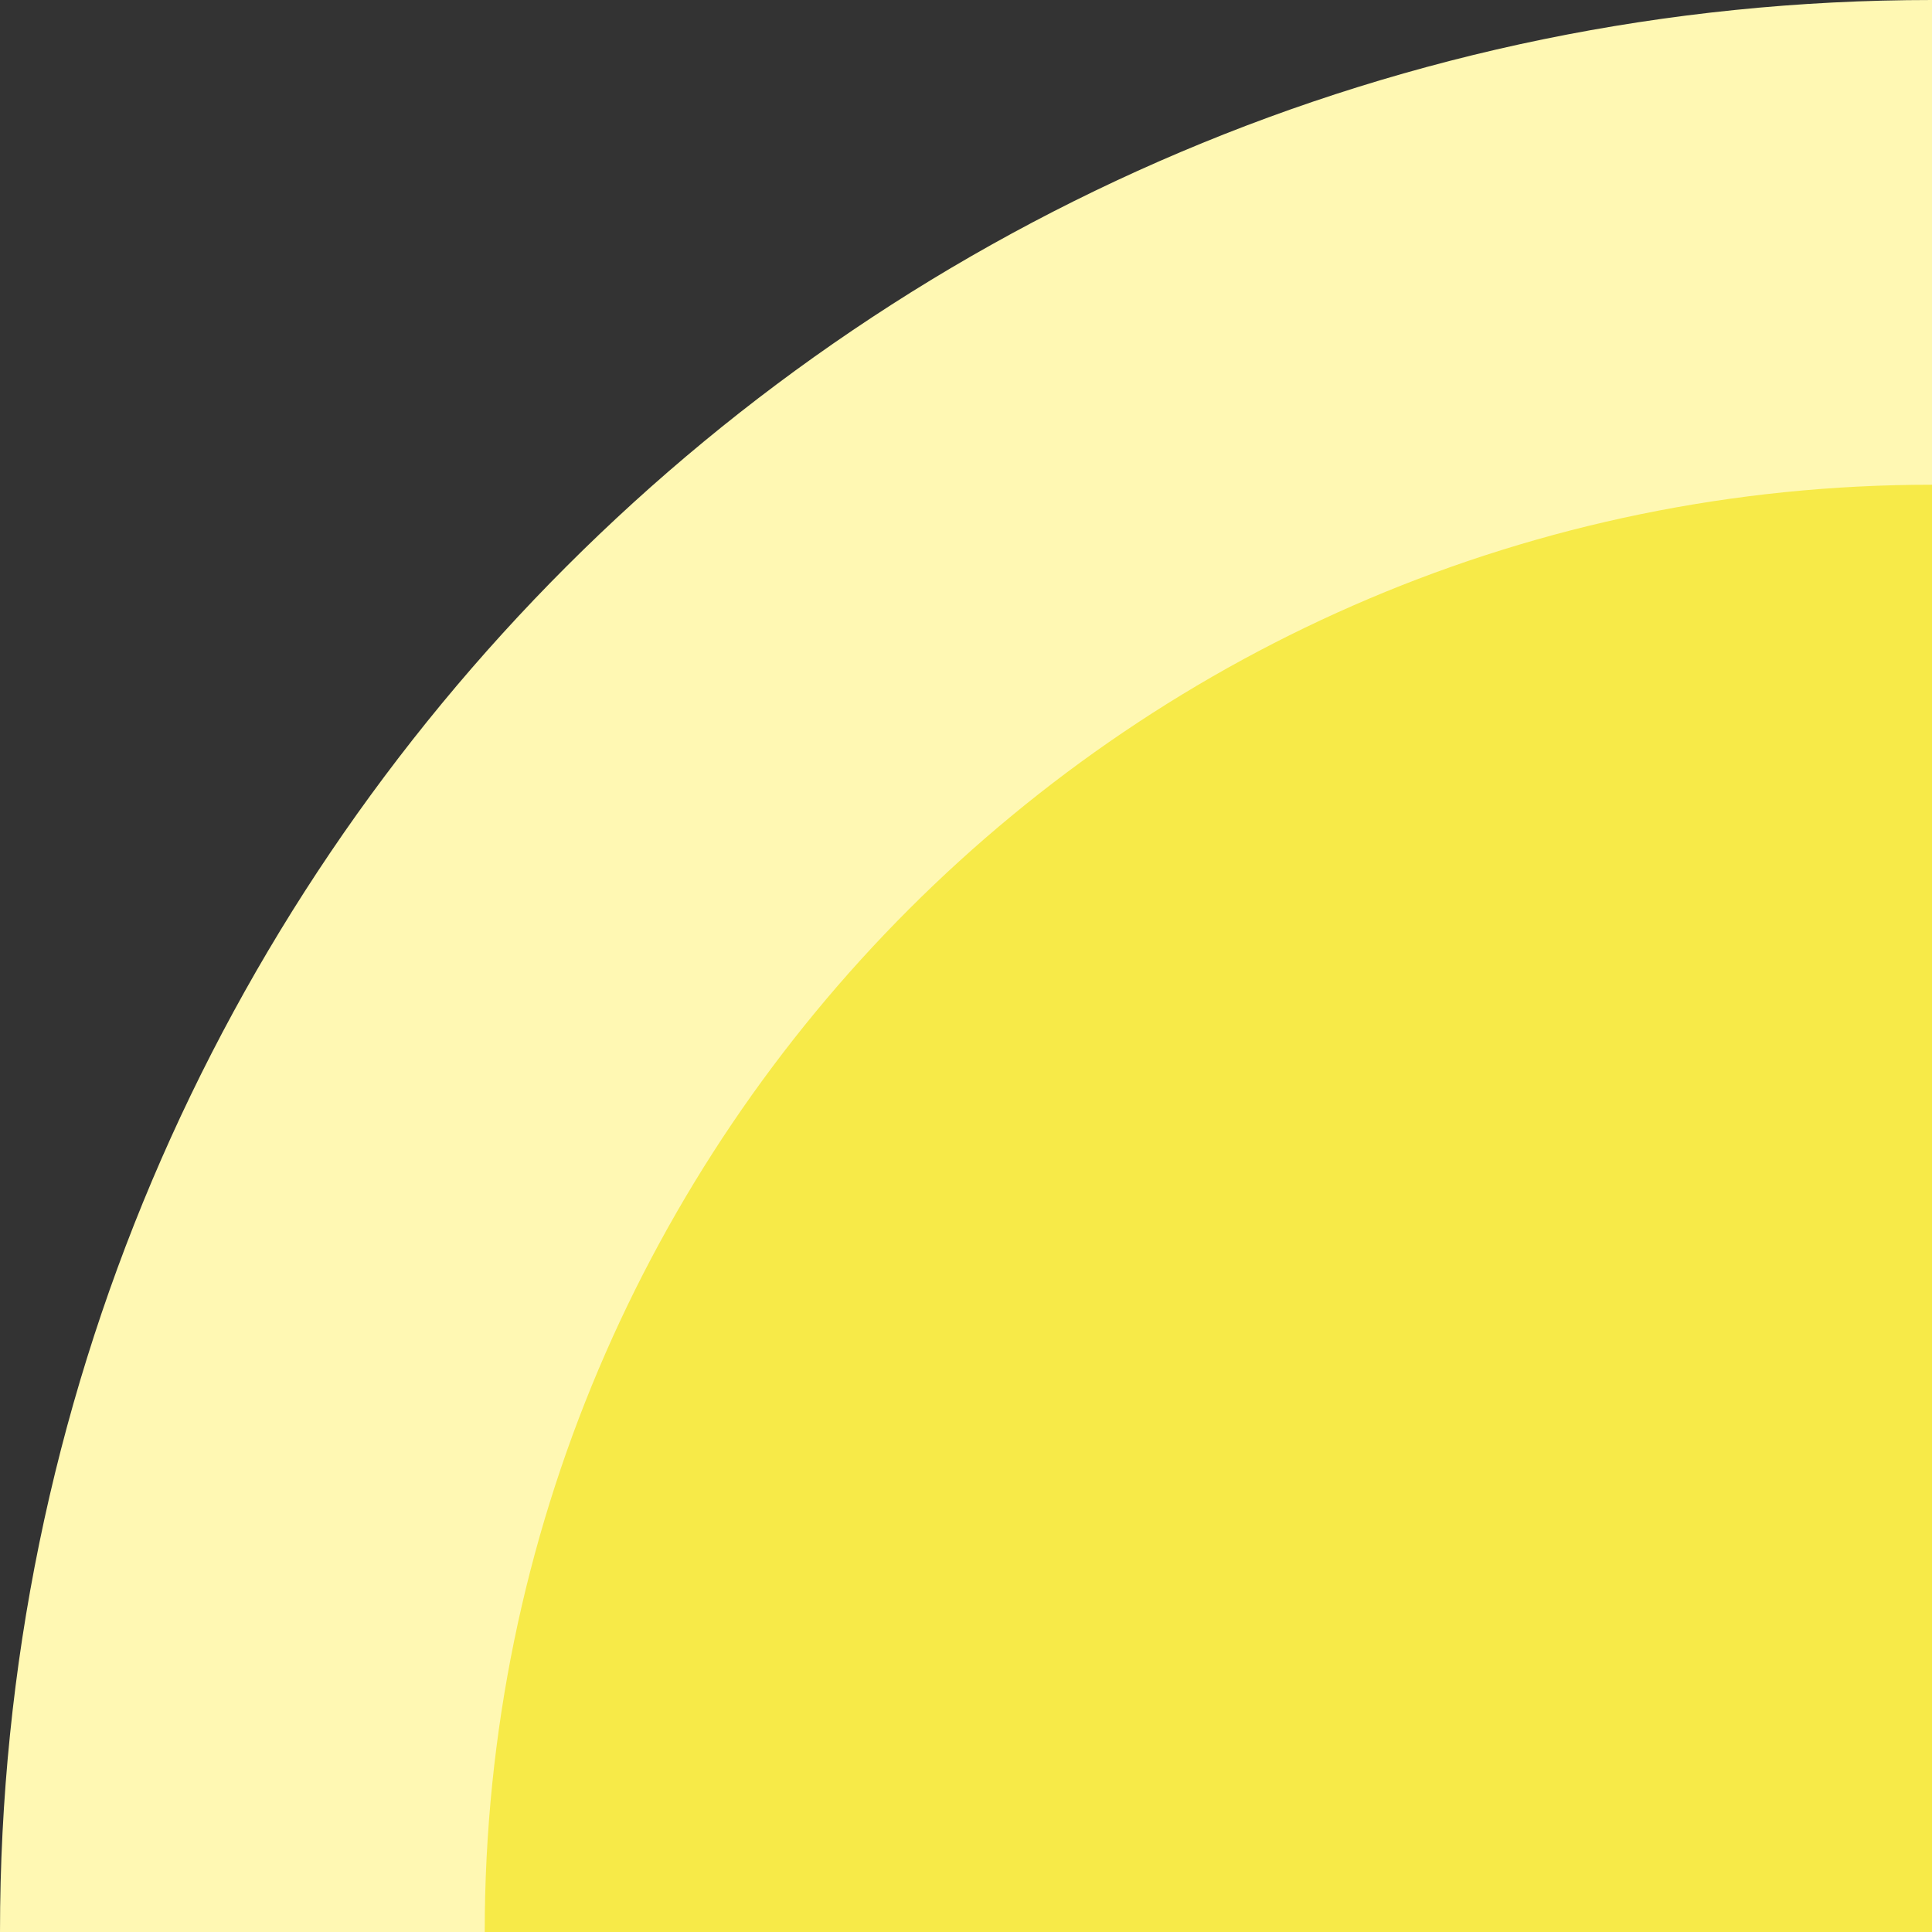 <?xml version="1.0" encoding="UTF-8"?>
<svg id="Layer_2" data-name="Layer 2" xmlns="http://www.w3.org/2000/svg" viewBox="0 0 61.78 61.78">
  <rect x="0" y="0" width="61.78" height="61.78" fill="#333333" stroke="none"/>
  <defs>
    <style>
      .cls-1 {
        fill: #f7ea48;
      }

      .cls-2 {
        fill: #fff8b3;
      }
    </style>
  </defs>
  <g id="Layer_1-2" data-name="Layer 1">
    <g>
      <path class="cls-1" d="m61.78,7.16C31.61,7.16,7.16,31.61,7.16,61.78h54.62"/>
      <path class="cls-2" d="m15.5,61.78H0C0,27.71,27.71,0,61.78,0v15.5c-25.52,0-46.28,20.76-46.28,46.28Z"/>
    </g>
  </g>
</svg>